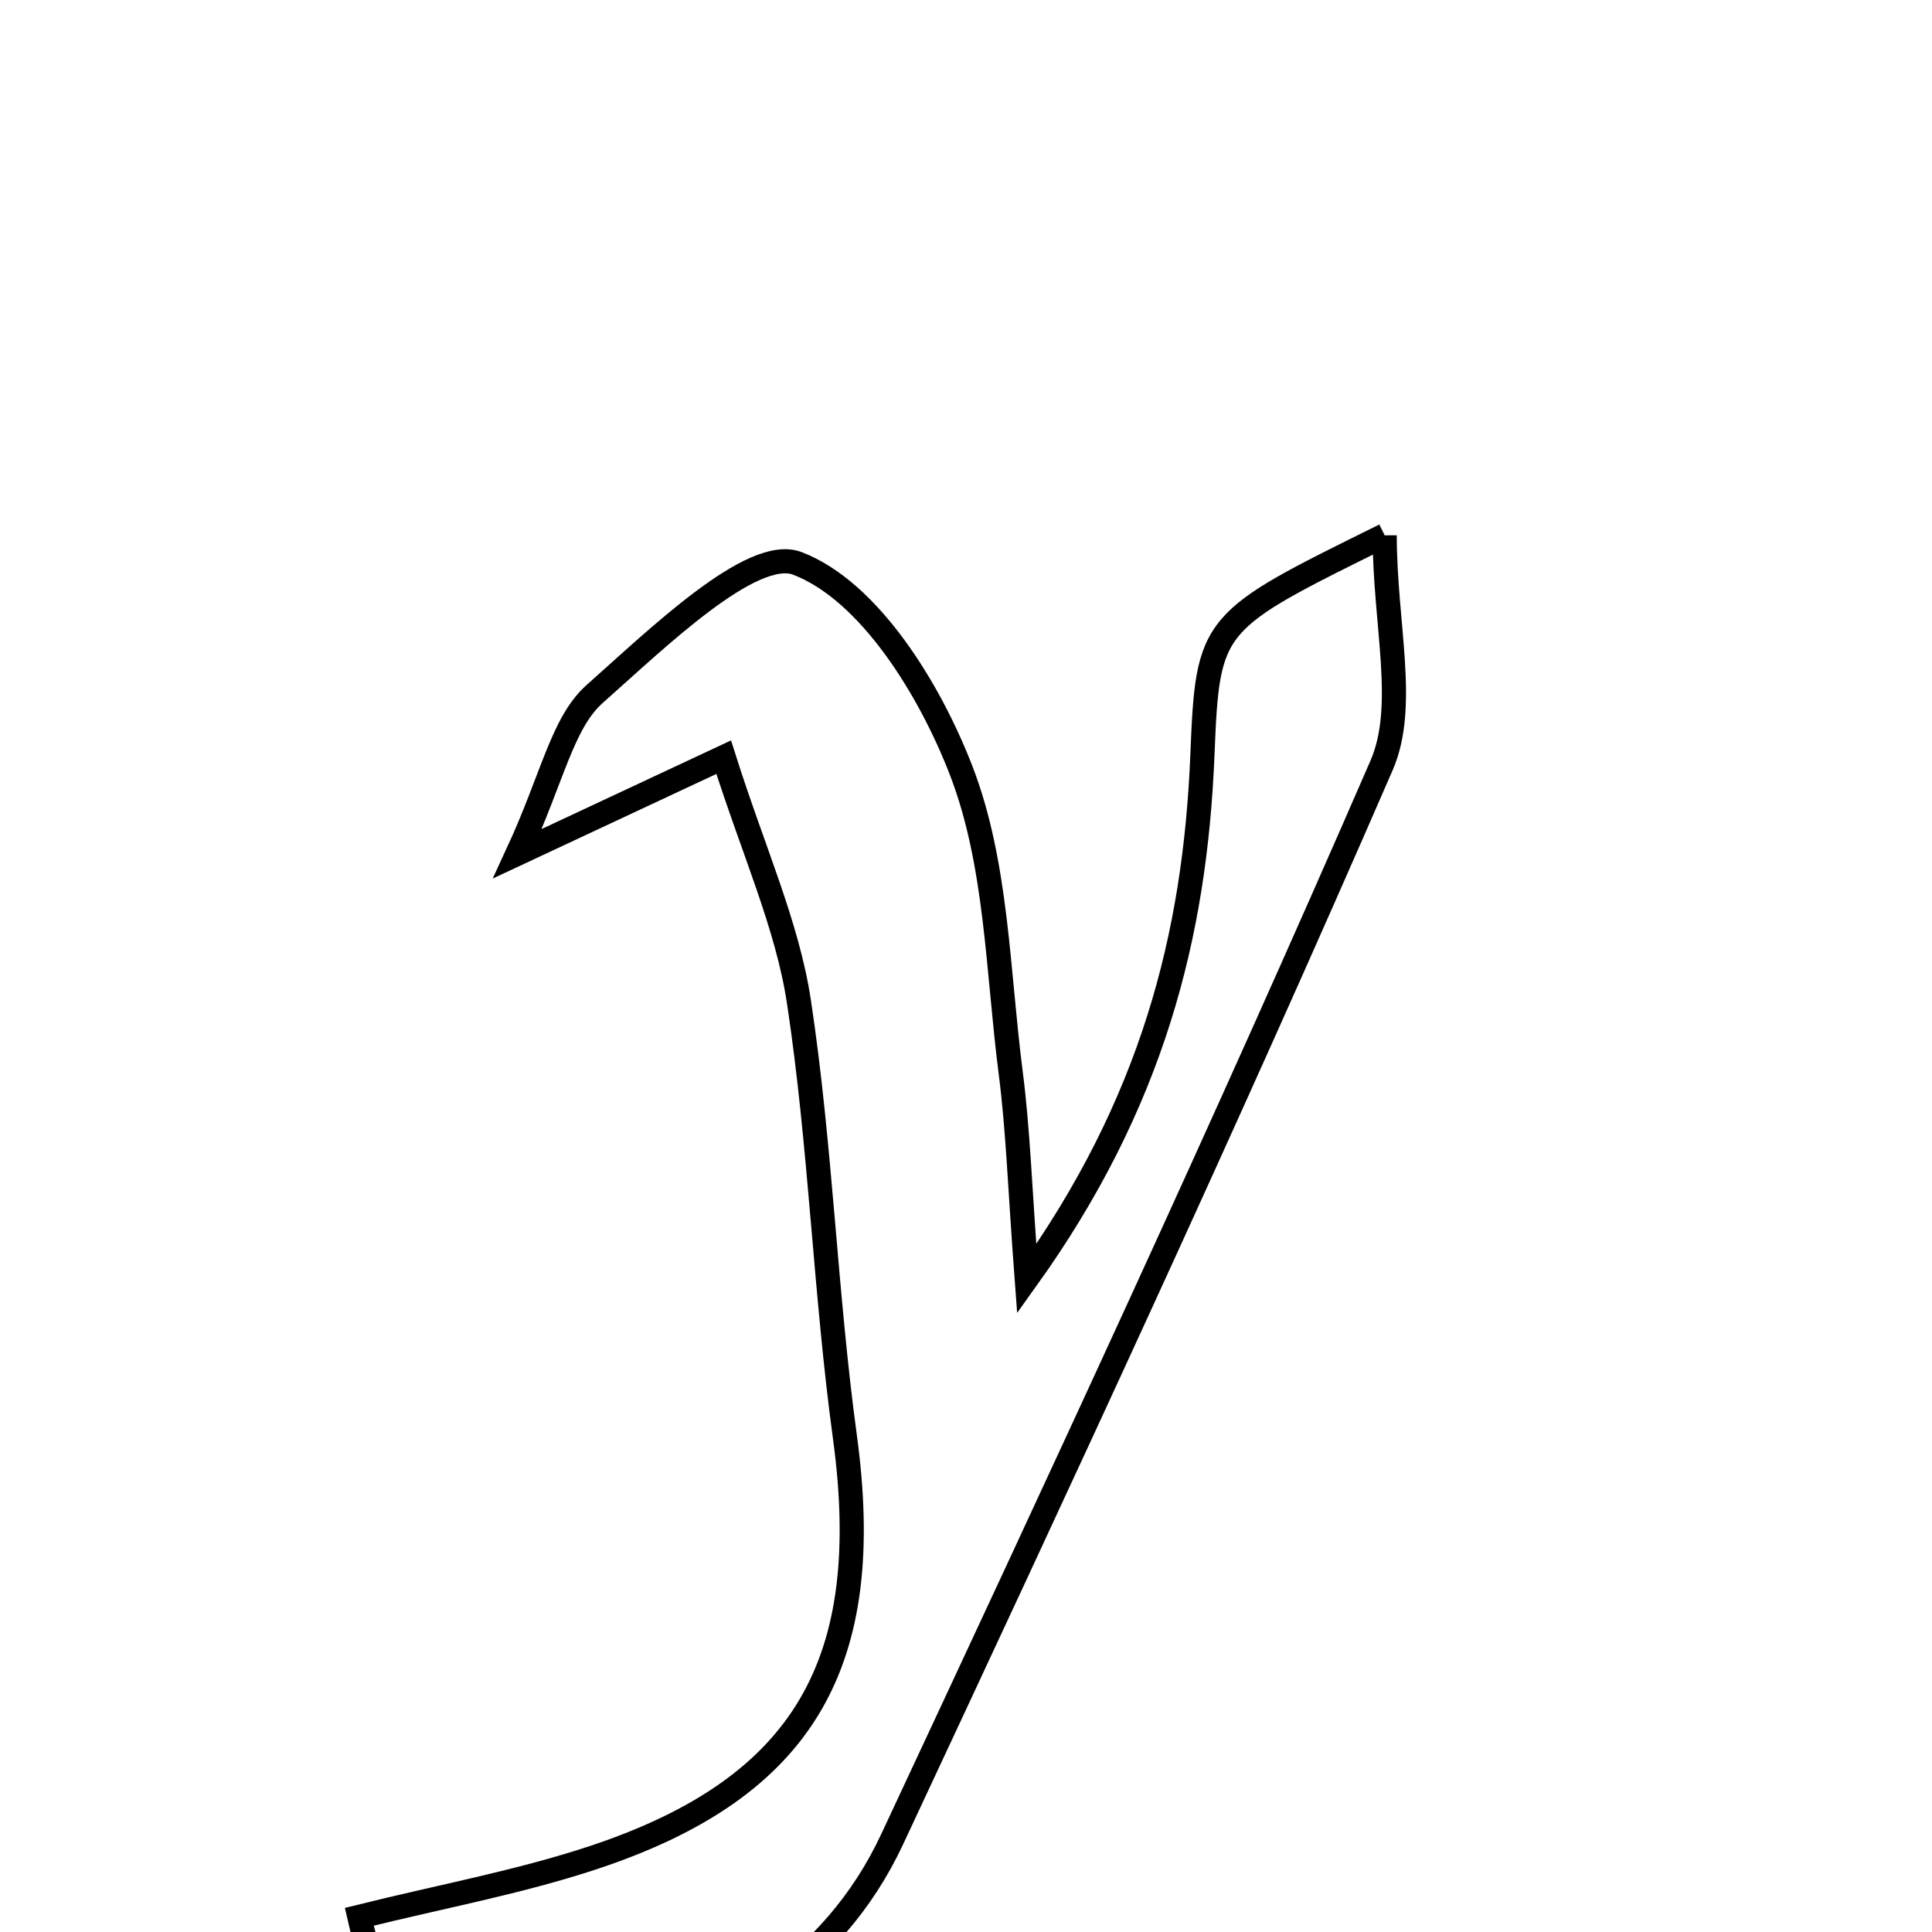 <svg xmlns="http://www.w3.org/2000/svg" viewBox="0.0 0.0 24.0 24.0" height="200px" width="200px"><path fill="none" stroke="black" stroke-width=".3" stroke-opacity="1.0"  filling="0" d="M17.201 6.65 C17.203 7.771 17.483 8.77 17.162 9.509 C15.215 13.99 13.152 18.421 11.083 22.847 C10.339 24.439 8.916 25.237 7.29 25.708 C5.767 26.148 4.862 25.581 4.463 23.811 C5.485 23.557 6.455 23.38 7.379 23.073 C10.005 22.2 10.875 20.643 10.496 17.852 C10.251 16.058 10.196 14.237 9.925 12.447 C9.781 11.492 9.361 10.578 8.99 9.406 C8.116 9.815 7.487 10.109 6.429 10.604 C6.866 9.659 6.984 8.98 7.387 8.621 C8.16 7.936 9.343 6.783 9.906 6.999 C10.798 7.341 11.549 8.56 11.939 9.57 C12.386 10.725 12.392 12.056 12.554 13.315 C12.647 14.031 12.669 14.754 12.754 15.886 C14.31 13.713 14.846 11.63 14.937 9.374 C15.004 7.719 15.036 7.721 17.201 6.65"></path></svg>